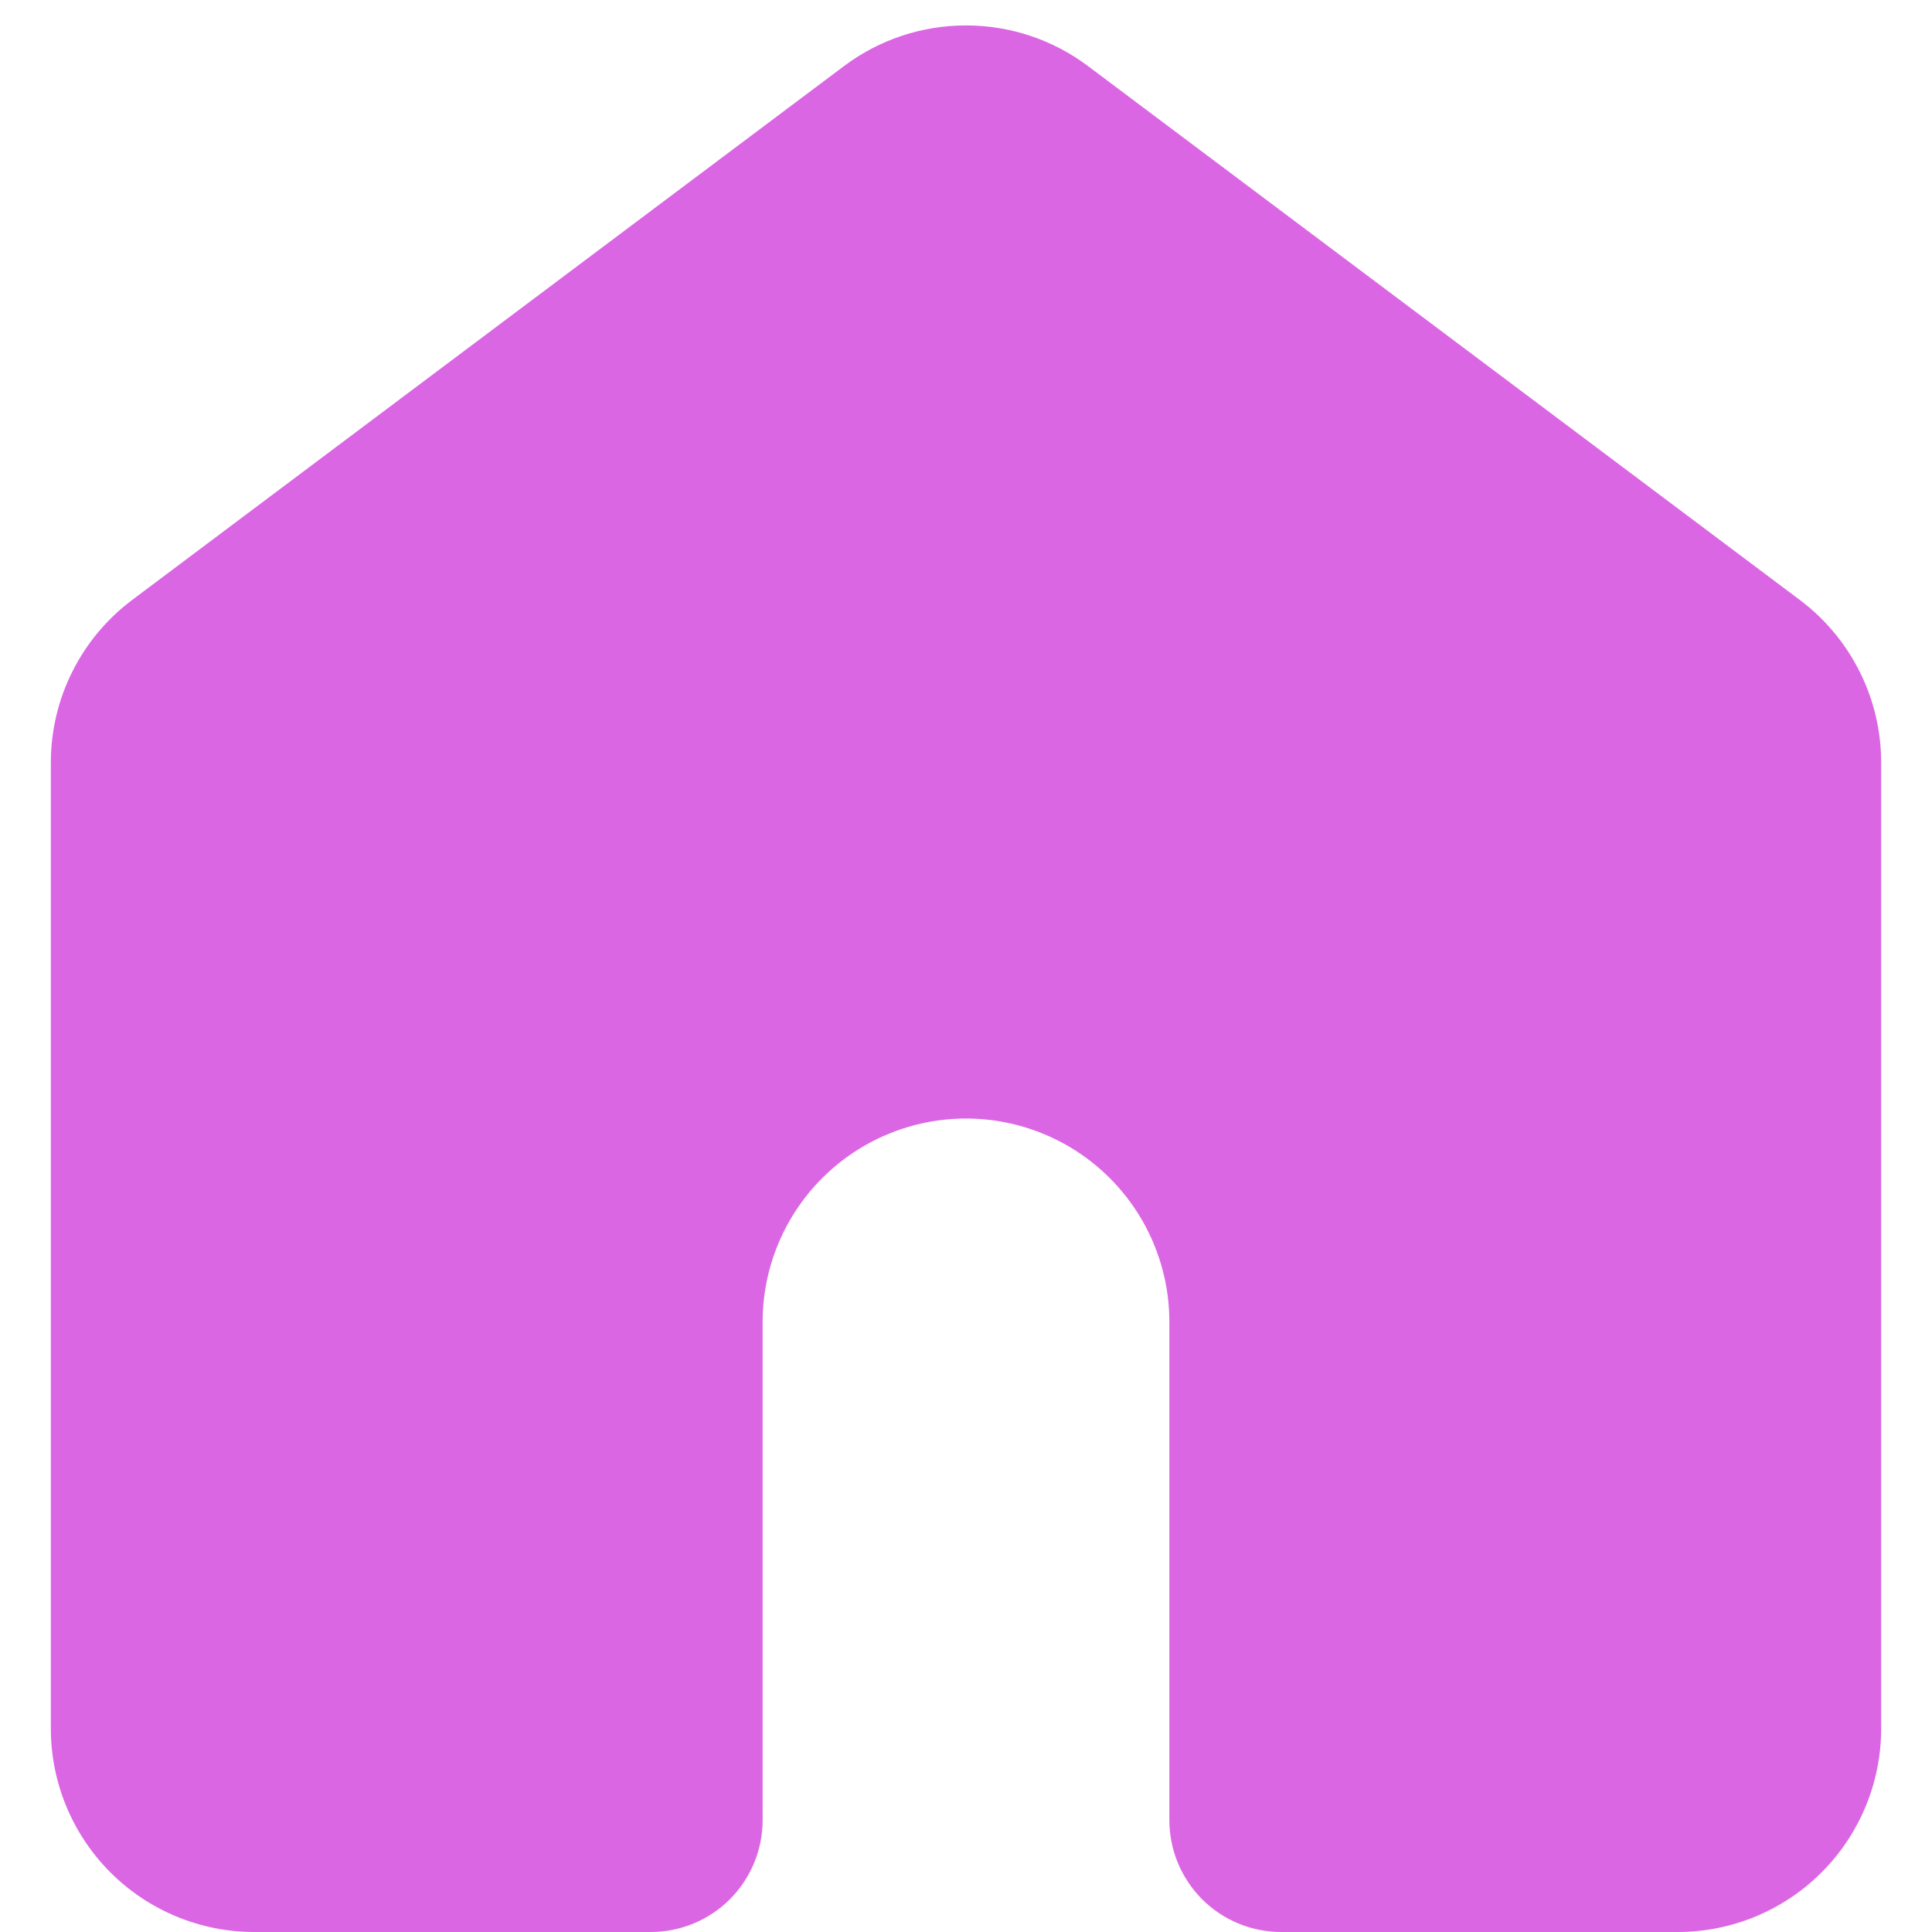 <svg width="19" height="19" viewBox="0 0 19 19" fill="none" xmlns="http://www.w3.org/2000/svg">
<path d="M10.7 0.65C10.354 0.39 9.933 0.25 9.5 0.25C9.067 0.25 8.646 0.39 8.3 0.65L1.3 5.9C1.052 6.086 0.85 6.328 0.711 6.606C0.572 6.883 0.5 7.19 0.5 7.5V17C0.5 17.53 0.711 18.039 1.086 18.414C1.461 18.789 1.97 19 2.5 19H6.4C6.692 19 6.972 18.884 7.178 18.678C7.384 18.471 7.5 18.192 7.5 17.9V13C7.5 12.47 7.711 11.961 8.086 11.586C8.461 11.211 8.97 11 9.5 11C10.03 11 10.539 11.211 10.914 11.586C11.289 11.961 11.5 12.47 11.5 13V17.9C11.5 18.192 11.616 18.471 11.822 18.678C12.028 18.884 12.308 19 12.6 19H16.5C17.03 19 17.539 18.789 17.914 18.414C18.289 18.039 18.5 17.53 18.5 17V7.5C18.5 7.19 18.428 6.883 18.289 6.606C18.15 6.328 17.948 6.086 17.7 5.9L10.7 0.65Z" fill="#DB66E4"/>
</svg>
